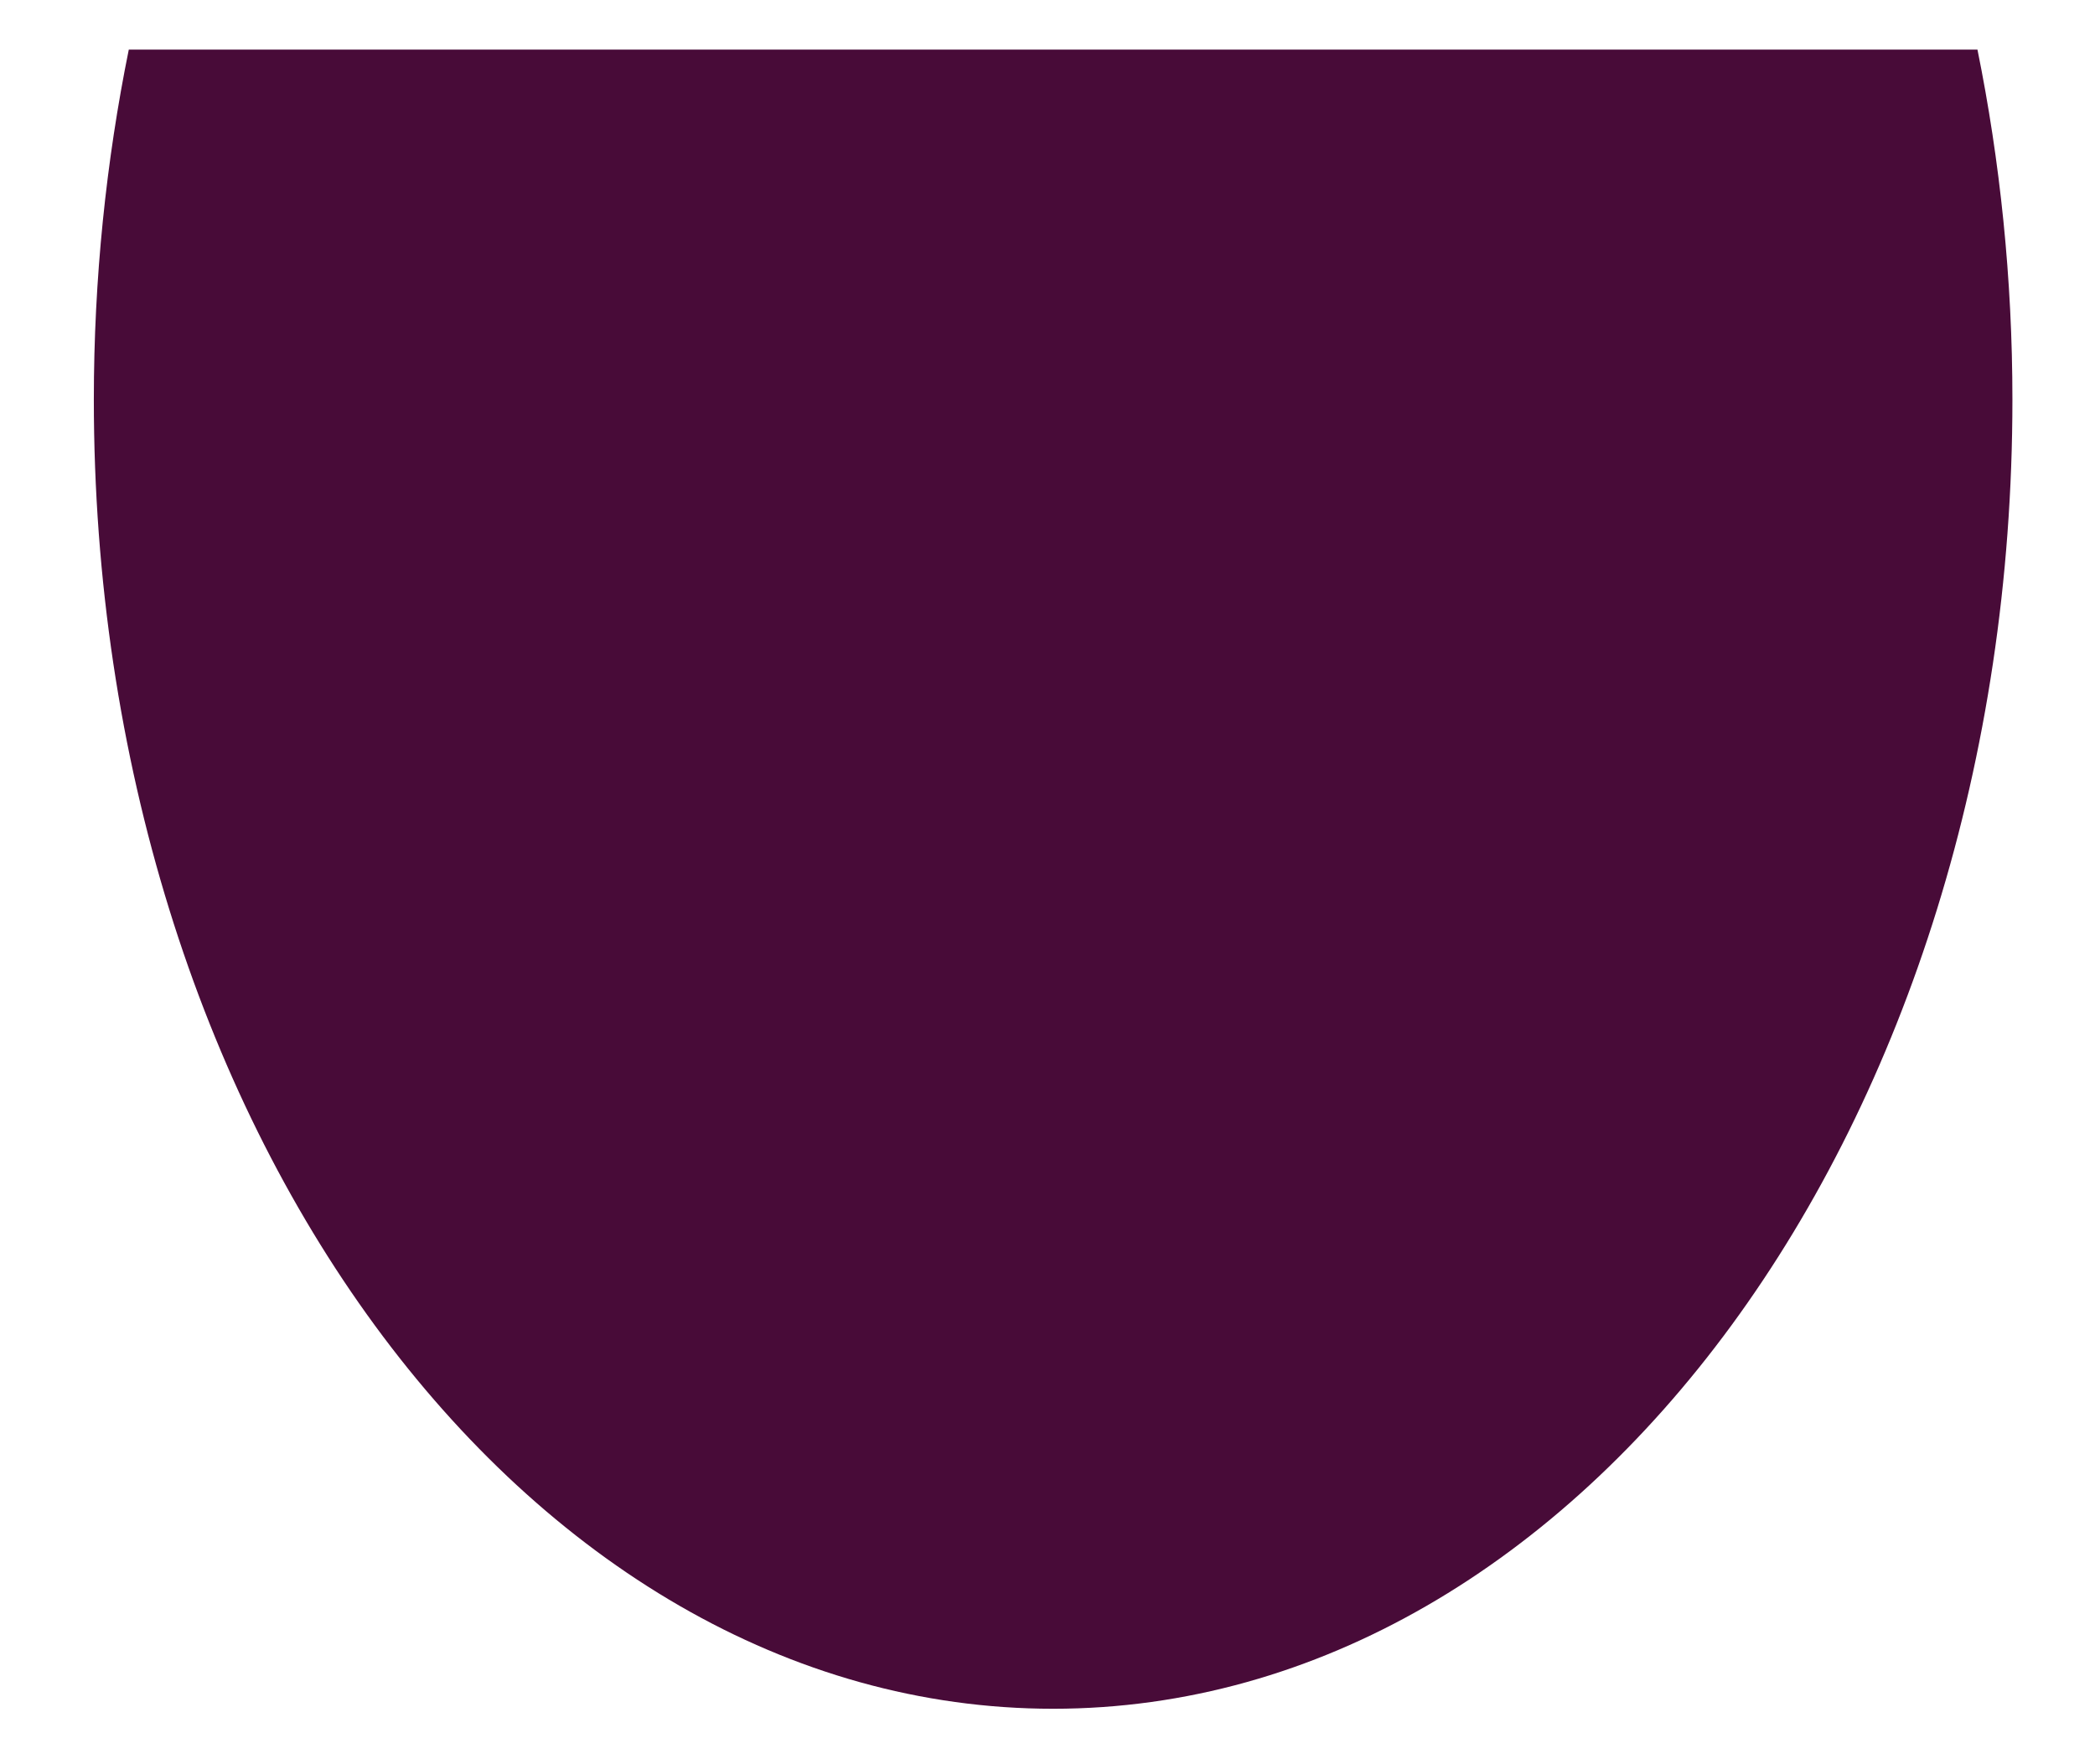 <svg width="19" height="16" viewBox="0 0 19 16" fill="none" xmlns="http://www.w3.org/2000/svg">
<path d="M17.934 0.45C18.139 1.461 18.251 2.525 18.251 3.624C18.251 10.182 14.356 15.497 9.551 15.497C4.746 15.497 0.851 10.182 0.851 3.624C0.851 2.525 0.963 1.461 1.168 0.45L17.934 0.45Z" fill="#480B38"/>
</svg>
